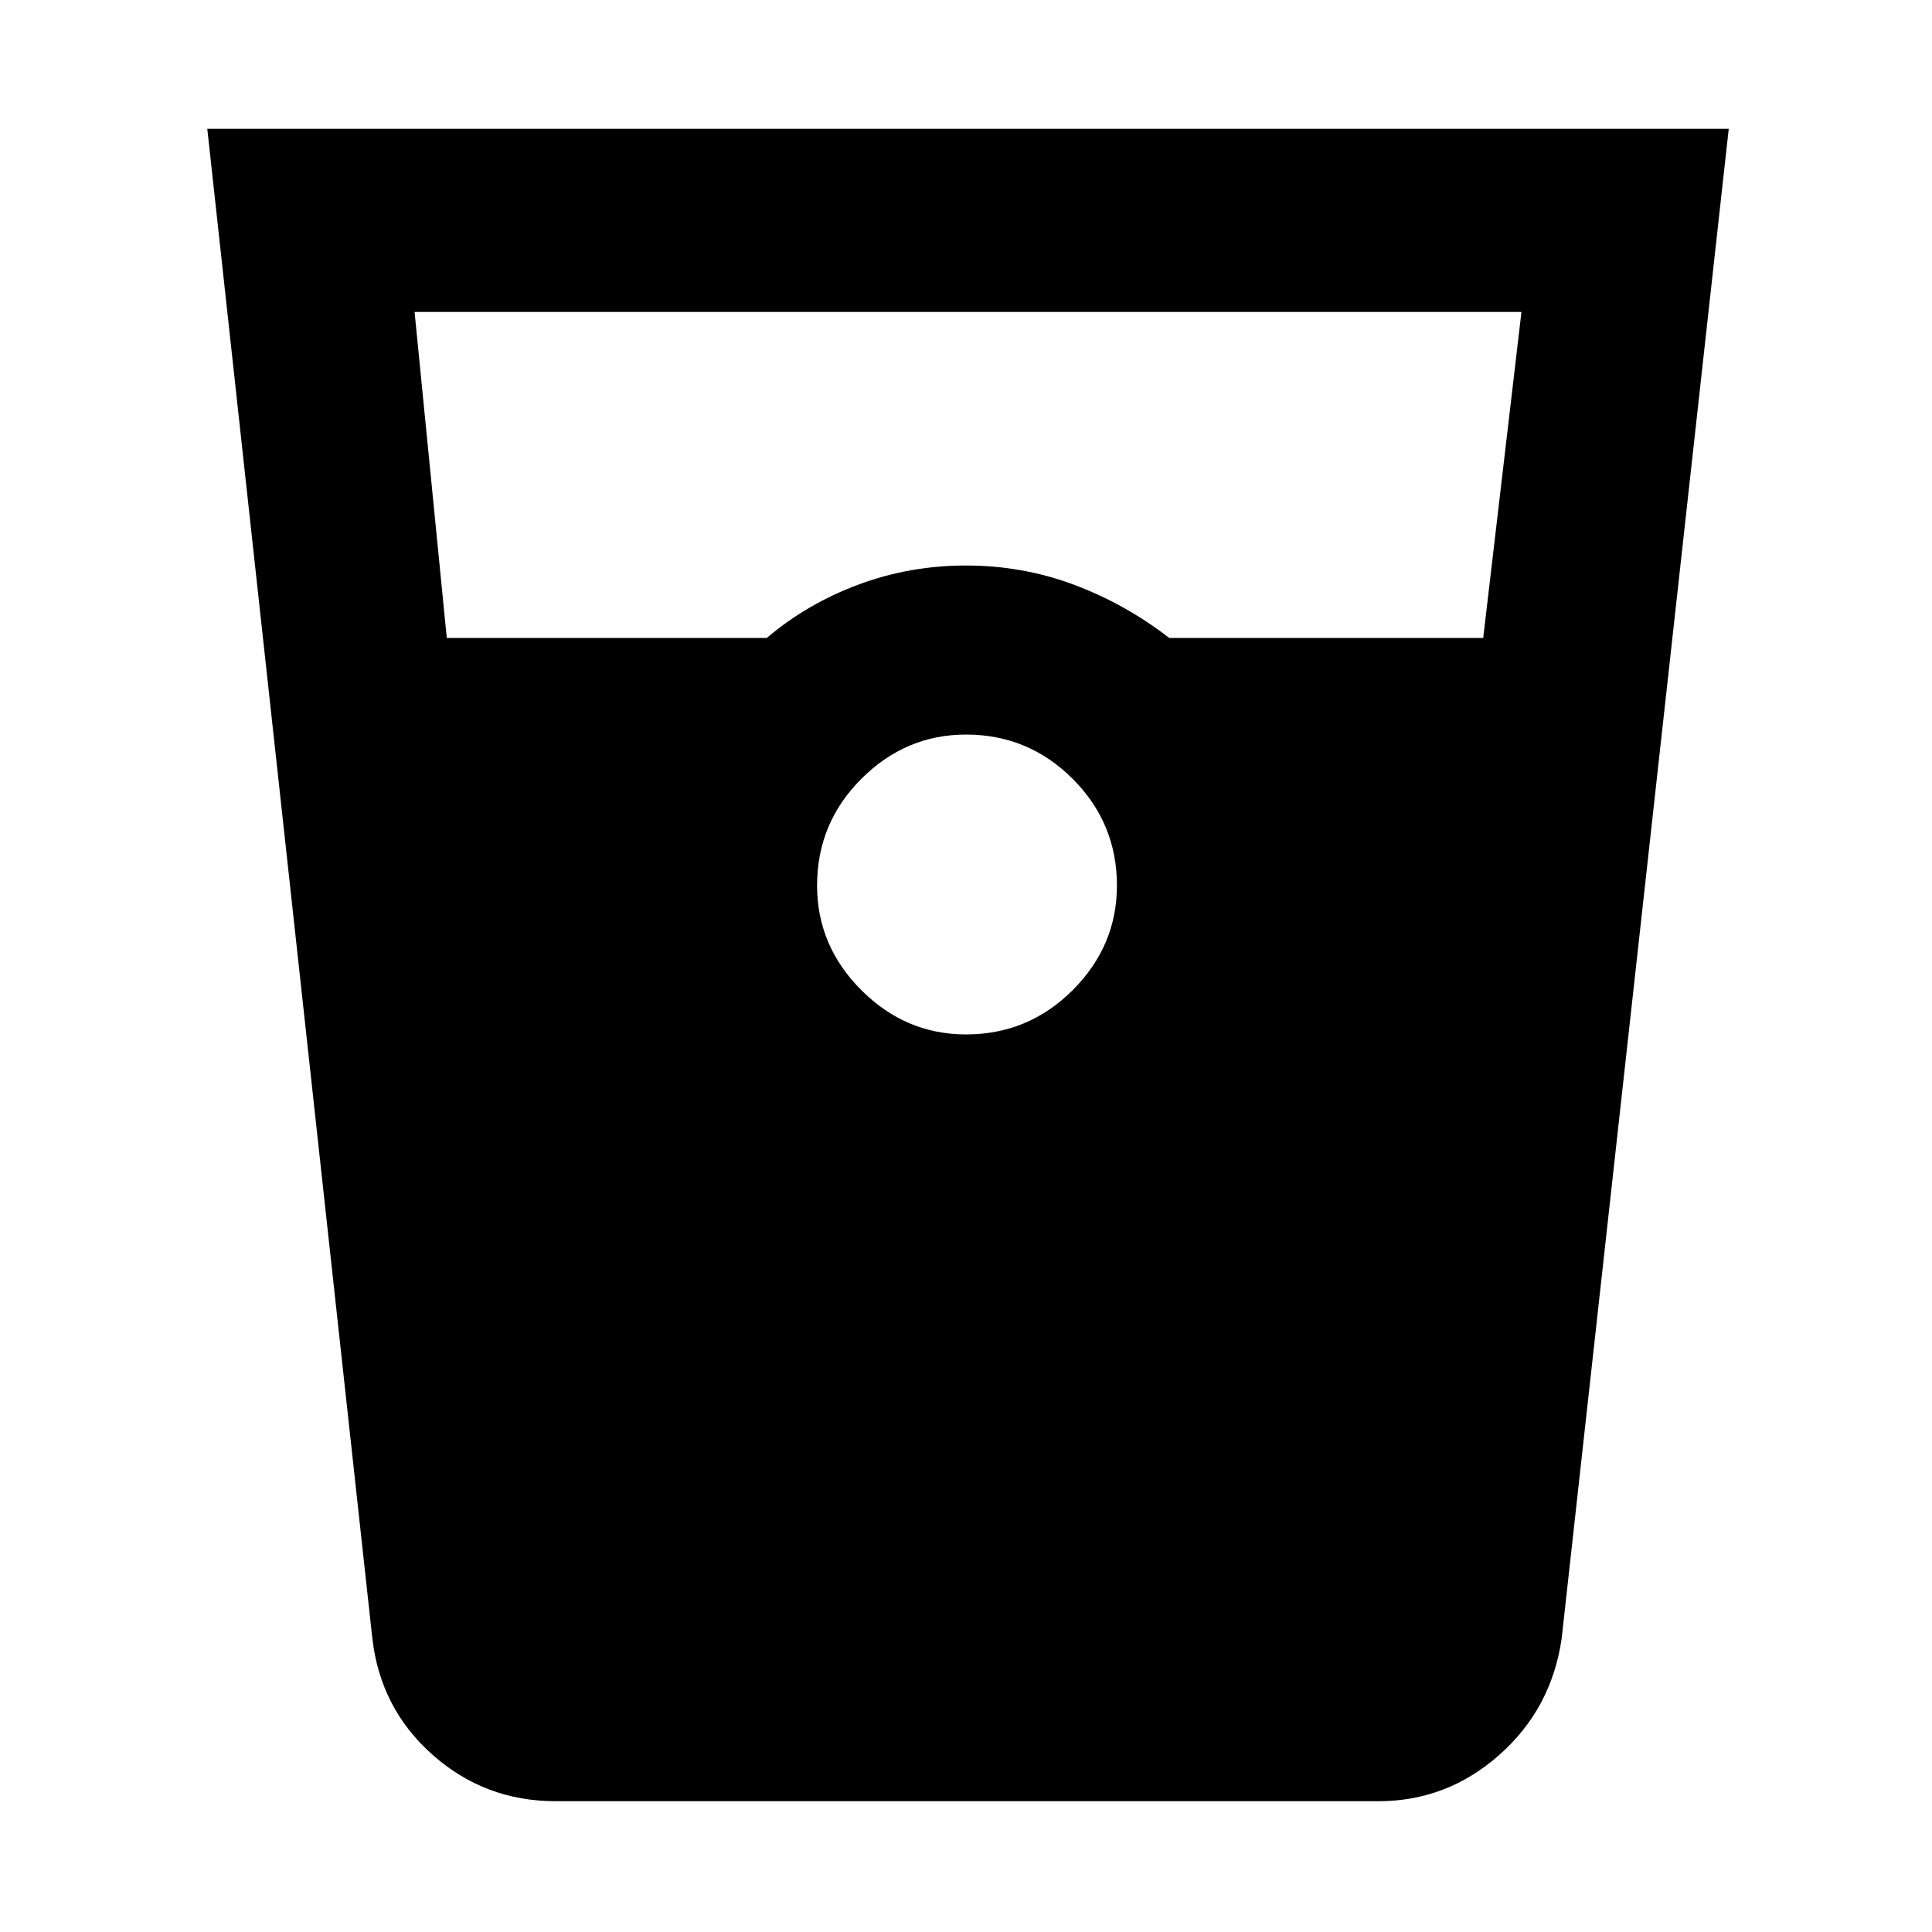 <svg xmlns="http://www.w3.org/2000/svg" height="48" width="48"><path d="M13.8 44.75q-1.75 0-3.05-1.15-1.3-1.15-1.5-2.9L5.15 3.2h37.8L38.8 40.7q-.25 1.75-1.55 2.9t-3 1.15Zm-2.7-28.9h7.95q1-.85 2.275-1.325T24 14.05q1.4 0 2.675.475t2.375 1.325h7.8l.95-8.1H10.3ZM24 25.7q1.55 0 2.65-1.1 1.1-1.1 1.1-2.6 0-1.55-1.1-2.65-1.1-1.1-2.65-1.1-1.5 0-2.6 1.1T20.3 22q0 1.5 1.1 2.6t2.6 1.1Z"/></svg>